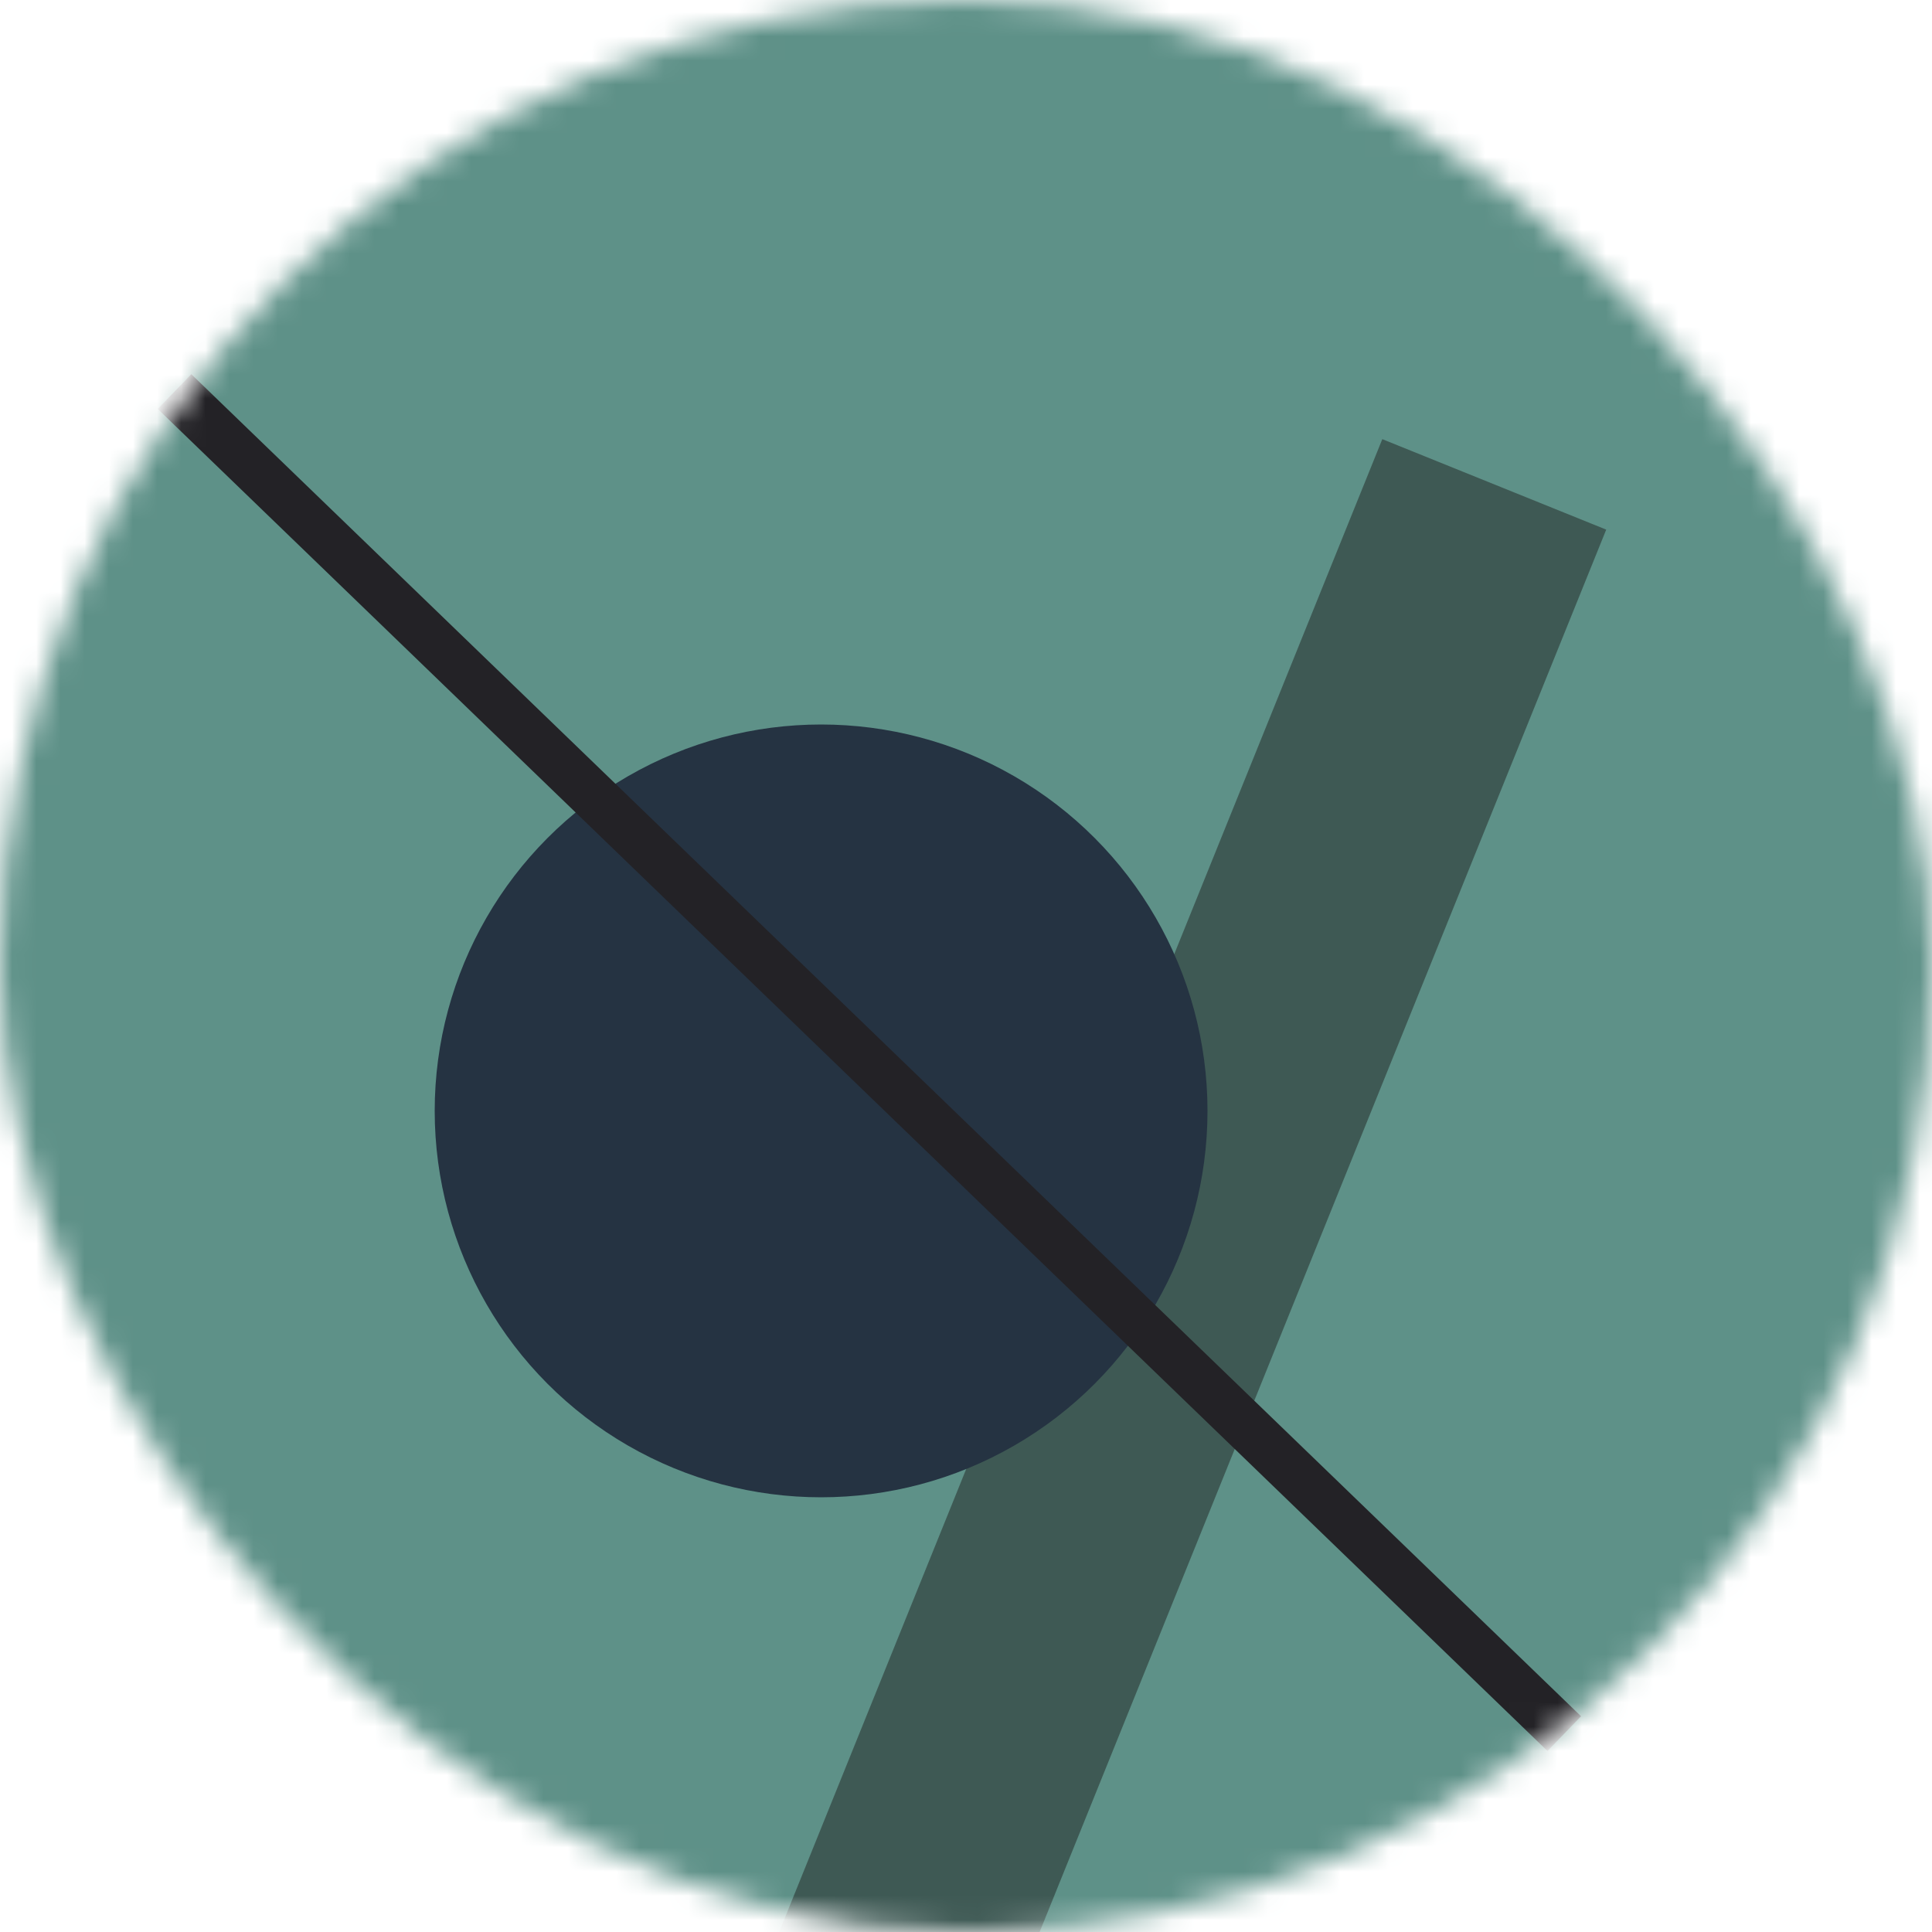 <!--
   - This Source Code Form is subject to the terms of the Mozilla Public
   - License, v. 2.0. If a copy of the MPL was not distributed with this
   - file, You can obtain one at http://mozilla.org/MPL/2.0/.
   -->
<svg viewBox="0 0 80 80" fill="none" role="img" xmlns="http://www.w3.org/2000/svg" width="120" height="120"><mask id="mask__bauhaus" maskUnits="userSpaceOnUse" x="0" y="0" width="80" height="80"><rect width="80" height="80" rx="160" fill="#FFFFFF"></rect></mask><g mask="url(#mask__bauhaus)"><rect width="80" height="80" fill="#5E9188"></rect><rect x="10" y="30" width="80" height="10" fill="#3E5954" transform="translate(6 6) rotate(112 40 40)"></rect><circle cx="40" cy="40" fill="#253342" r="16" transform="translate(-6 6)"></circle><line x1="0" y1="40" x2="80" y2="40" stroke-width="2" stroke="#232226" transform="translate(-4 4) rotate(224 40 40)"></line></g></svg>